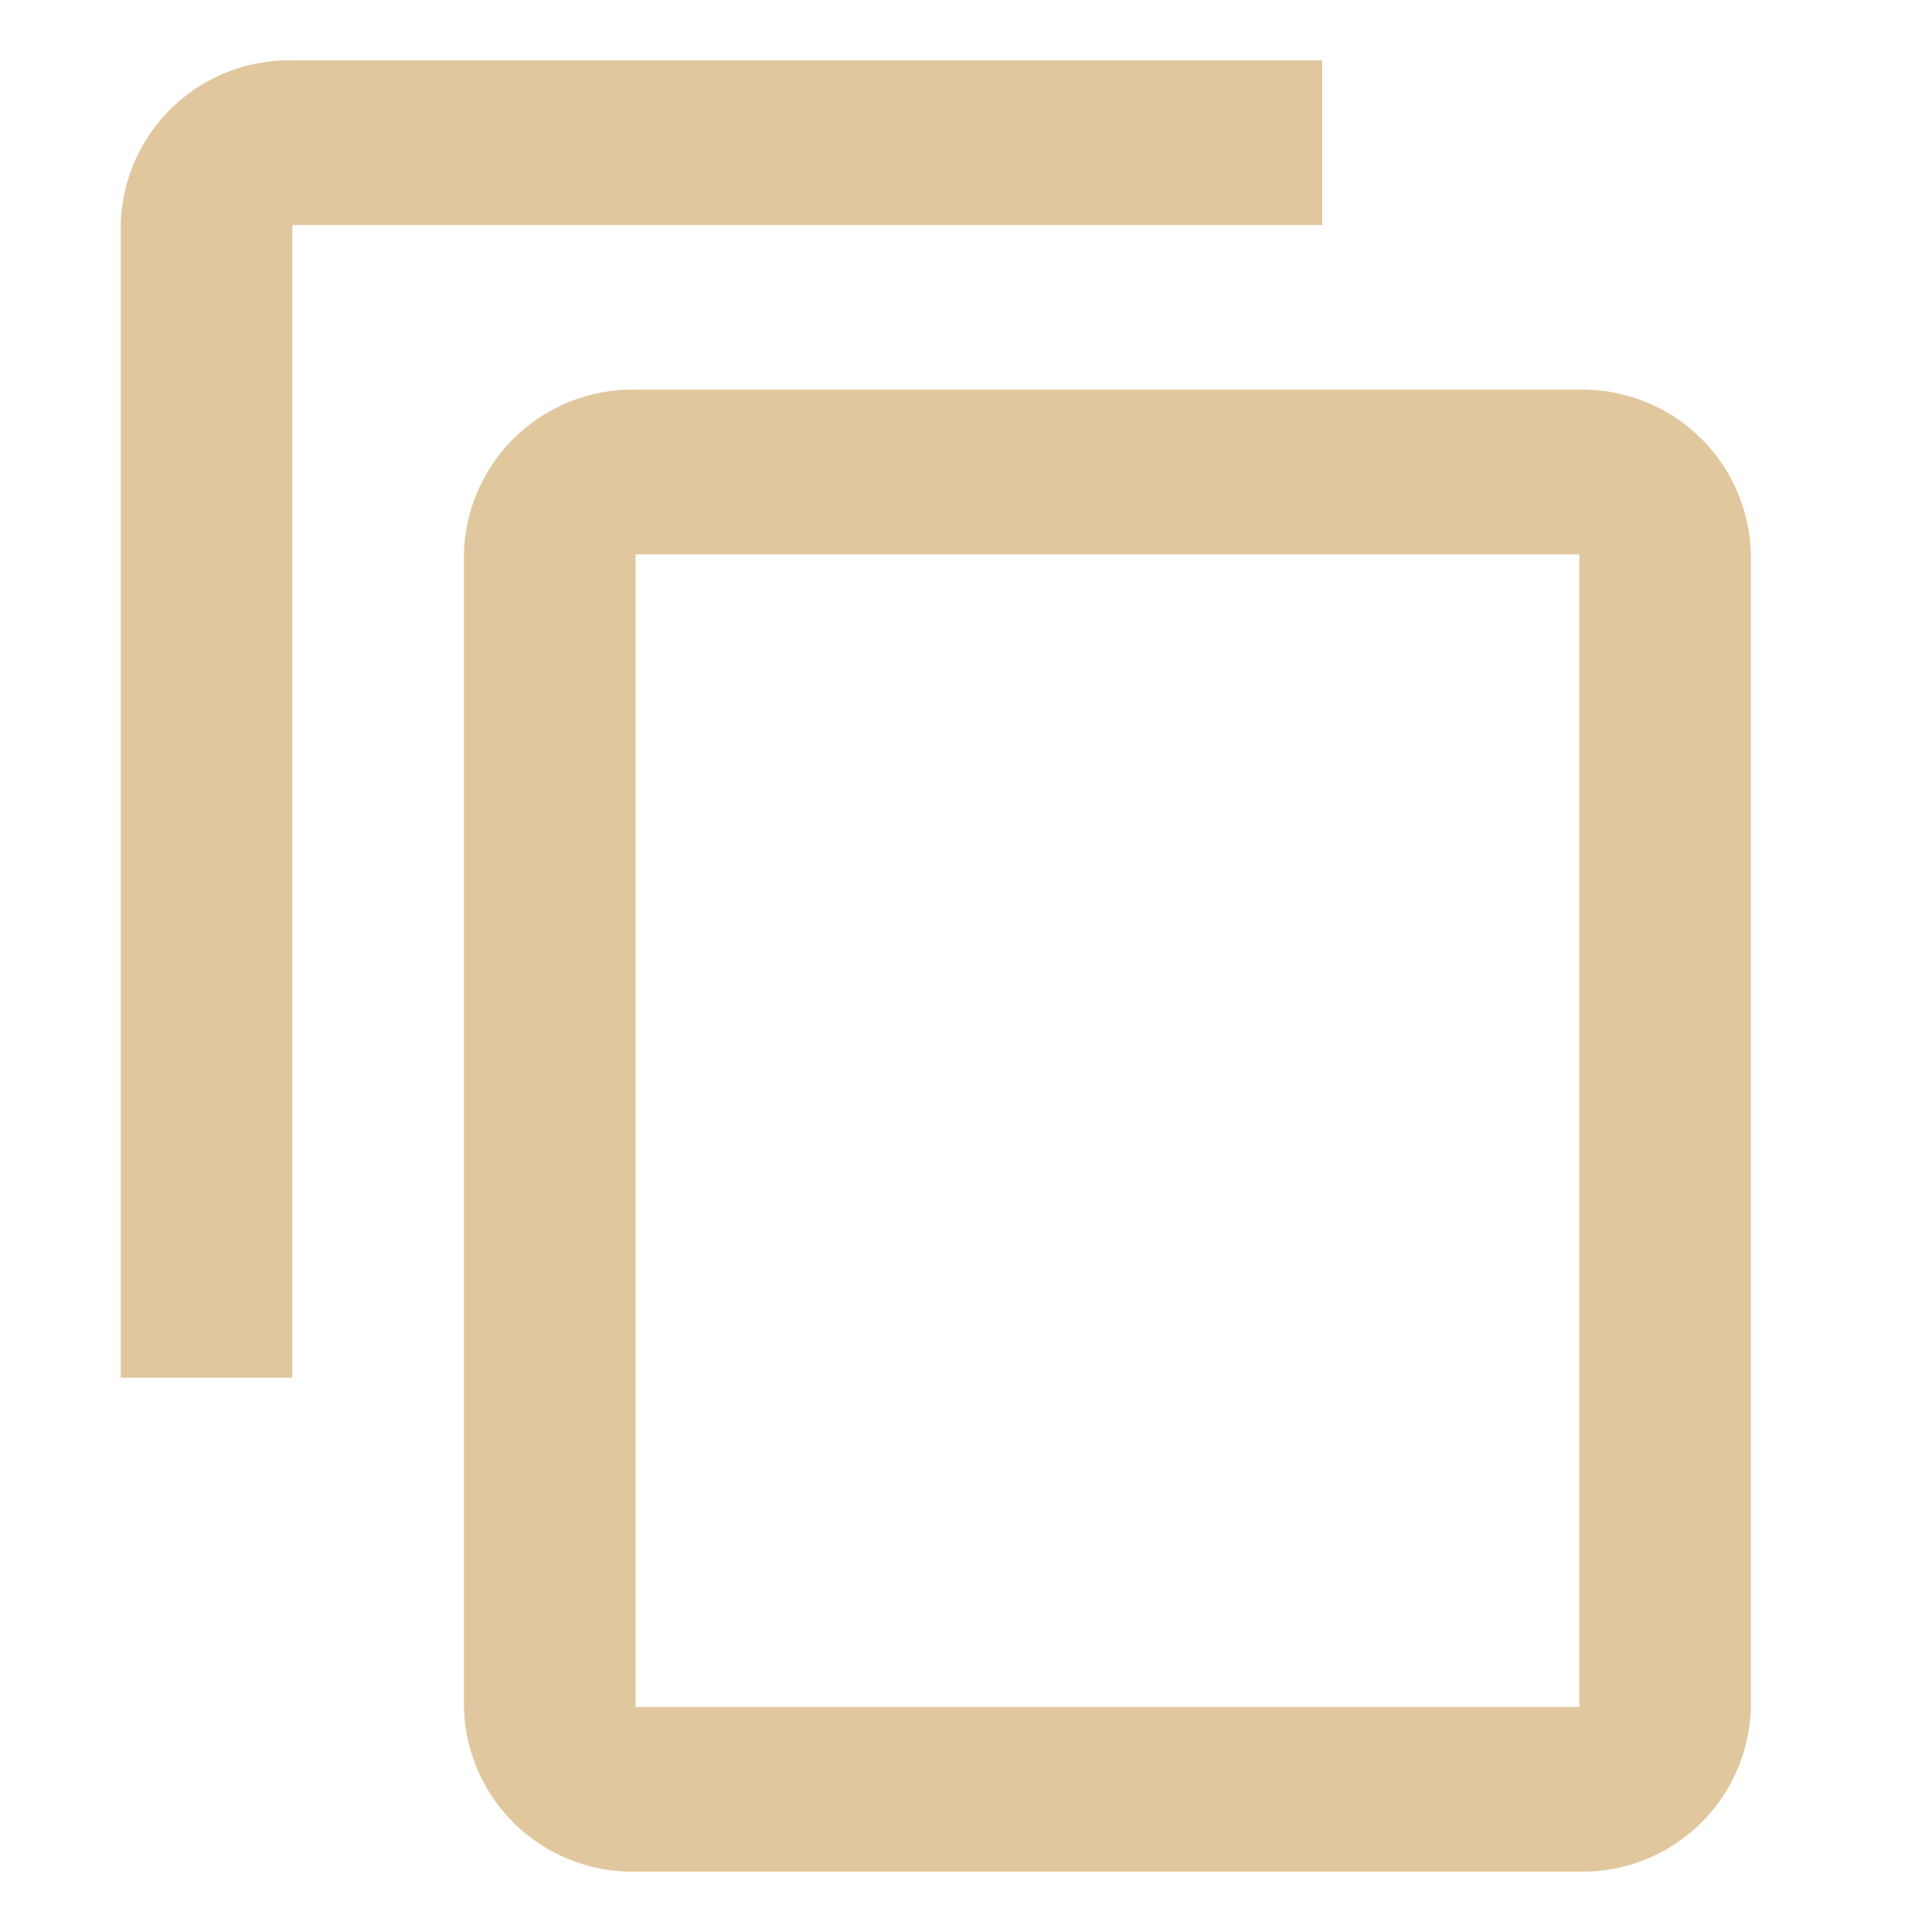 <svg xmlns="http://www.w3.org/2000/svg" width="32" height="32" viewBox="0 0 32 32">
  <g id="icon_content_copy_24px" data-name="icon/content/copy_24px" opacity="0.6">
    <rect id="Boundary" width="32" height="32" fill="none"/>
    <path id="_Color" data-name=" ↳Color" d="M24.158,30H8.527a2.79,2.79,0,0,1-2.843-2.727V8.182A2.791,2.791,0,0,1,8.527,5.454H24.158A2.79,2.79,0,0,1,27,8.182V27.273A2.789,2.789,0,0,1,24.158,30ZM8.527,8.182V27.273H24.158V8.182ZM2.842,21.819H0V2.727A2.789,2.789,0,0,1,2.842,0H19.9V2.727H2.842v19.09Z" transform="translate(2 1)" fill="#cba25b"/>
  </g>
</svg>
